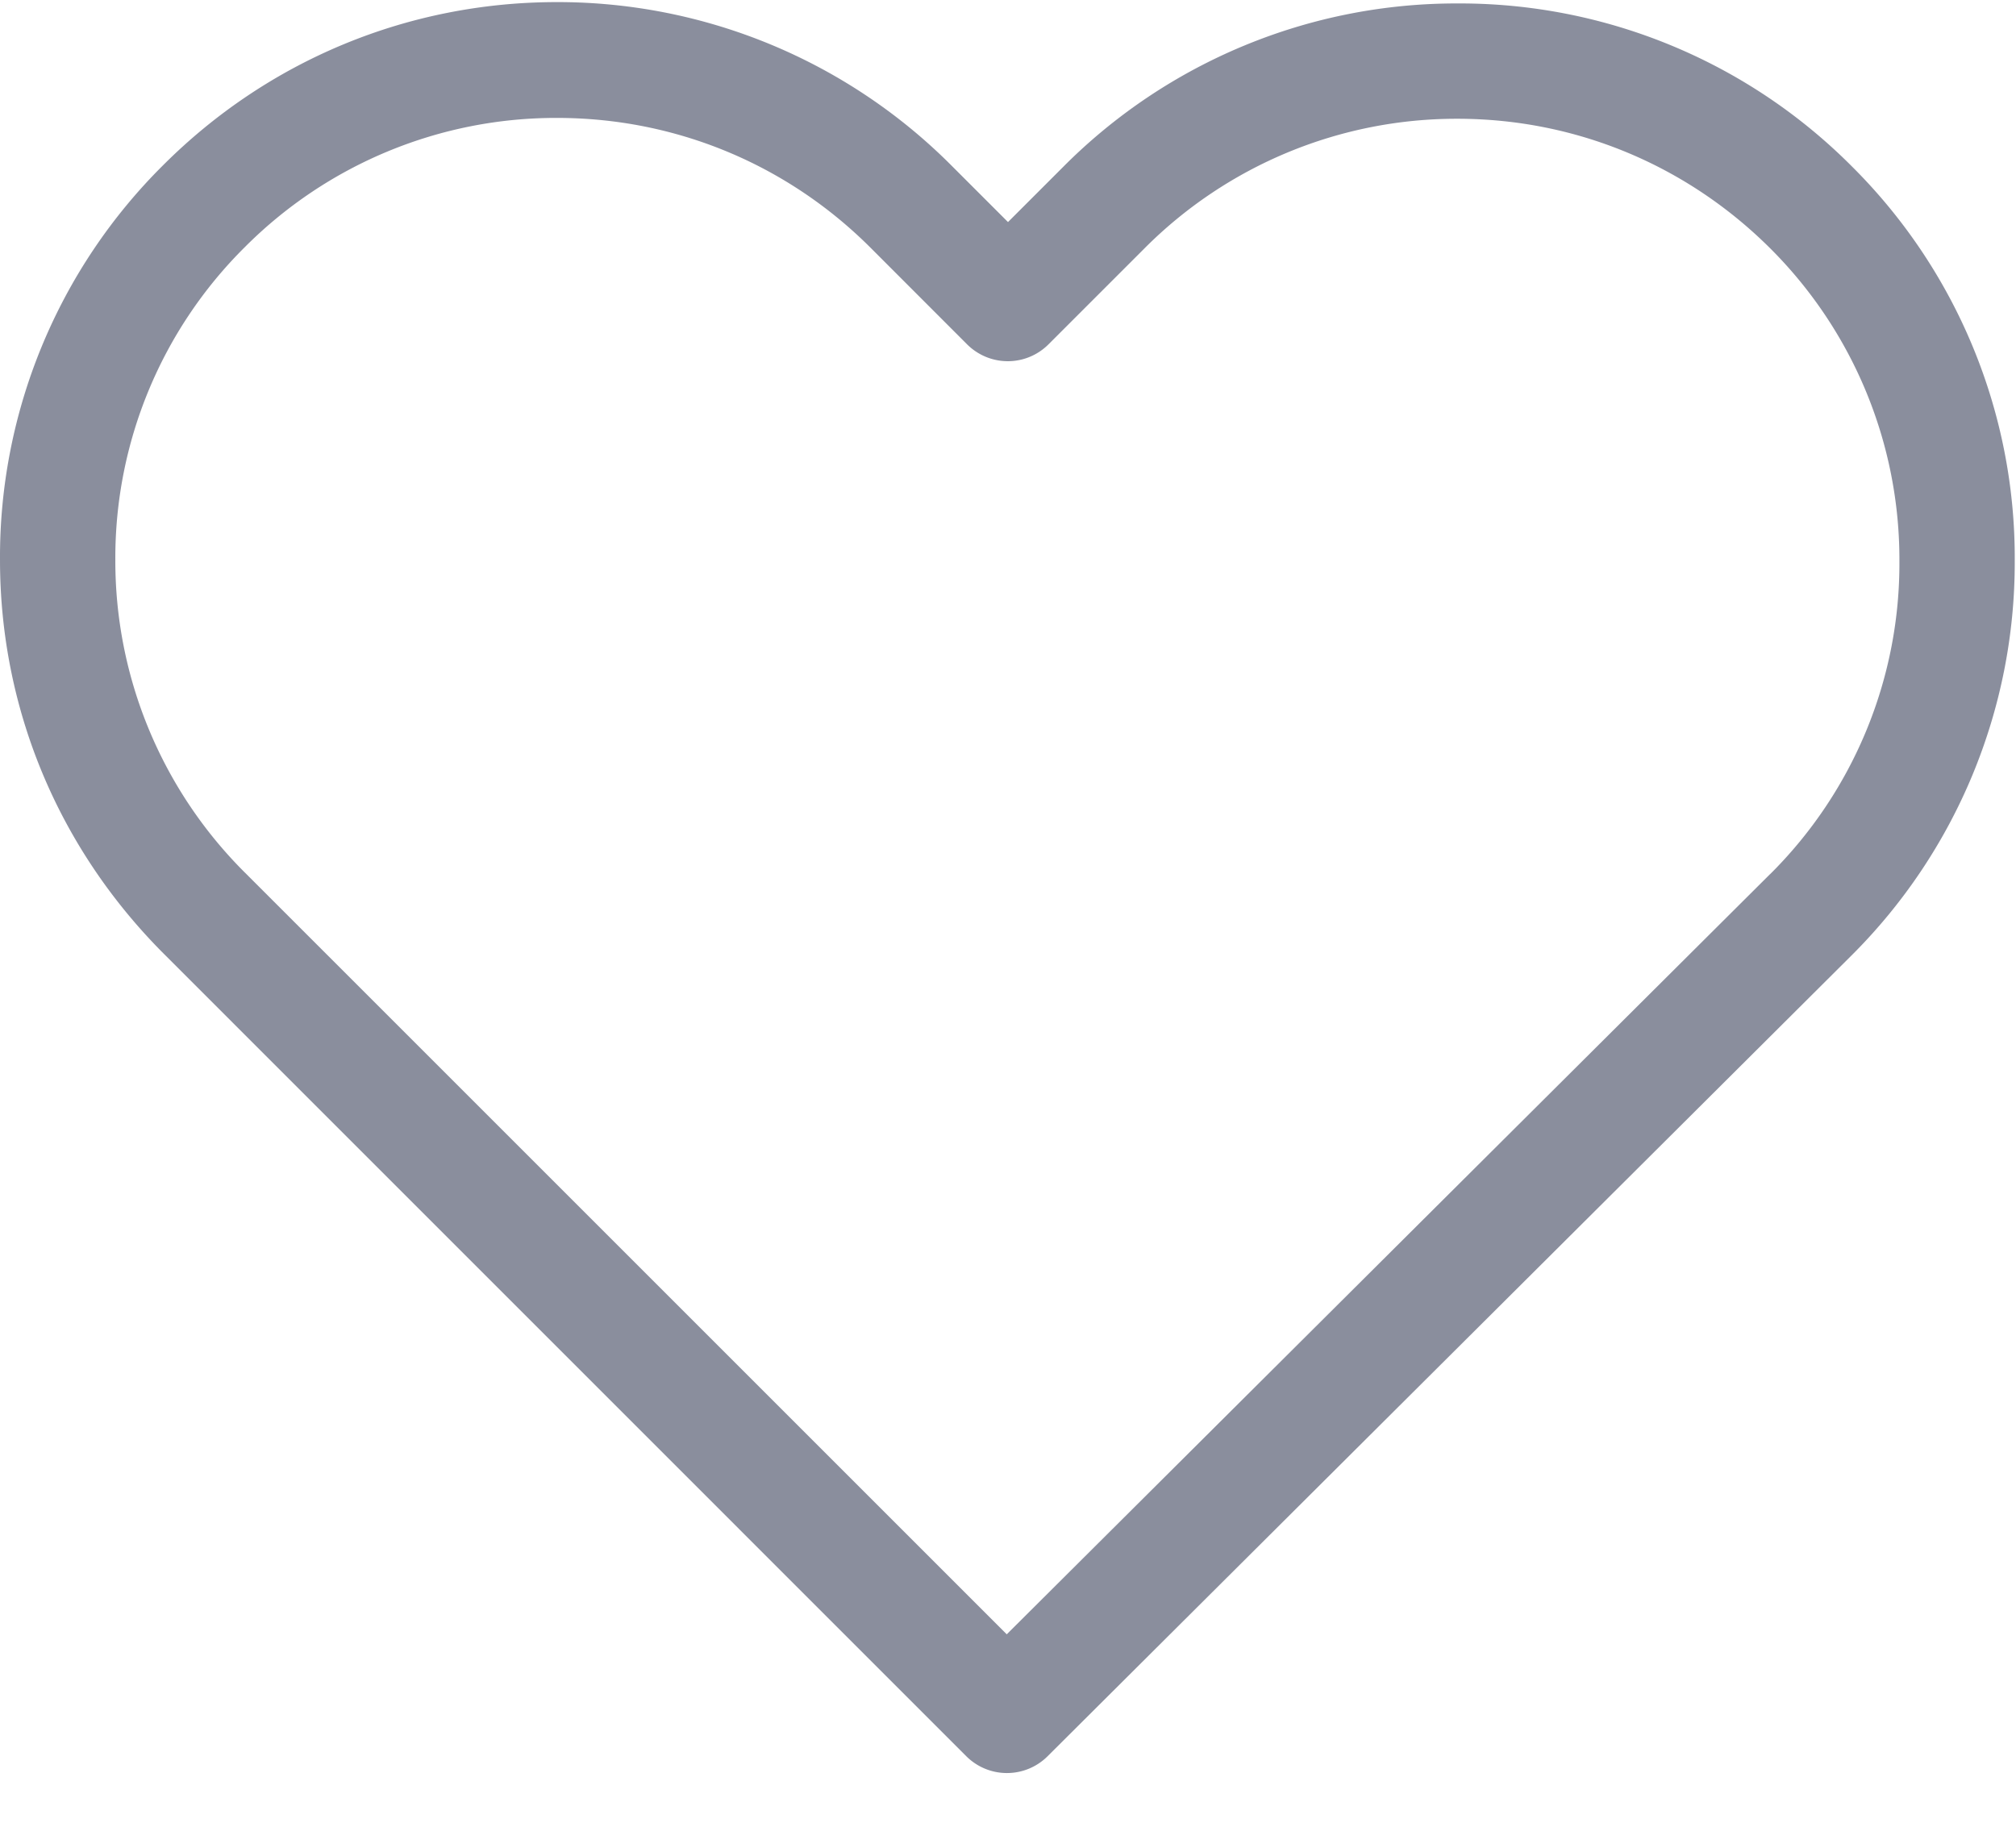 <svg xmlns="http://www.w3.org/2000/svg" width="24" height="22" viewBox="0 0 24 22">
    <path fill="#161F3D" fill-rule="nonzero" d="M22.048 1.983A6.584 6.584 0 0 0 17.354.041a6.6 6.6 0 0 0-4.698 1.947L12 2.644l-.666-.666A6.617 6.617 0 0 0 6.63.025c-1.77 0-3.438.692-4.689 1.943A6.575 6.575 0 0 0 0 6.666c0 1.775.697 3.437 1.953 4.693l9.549 9.55a.685.685 0 0 0 .966.005l9.57-9.534a6.6 6.6 0 0 0 1.947-4.699 6.57 6.57 0 0 0-1.937-4.698zm-.977 8.426l-9.086 9.05-9.066-9.066a5.235 5.235 0 0 1-1.546-3.727 5.21 5.21 0 0 1 1.54-3.722 5.228 5.228 0 0 1 3.718-1.54c1.408 0 2.735.549 3.732 1.545l1.149 1.15c.27.269.702.269.971 0l1.14-1.14a5.244 5.244 0 0 1 3.726-1.545c1.404 0 2.726.549 3.722 1.54a5.23 5.23 0 0 1 1.541 3.727 5.21 5.21 0 0 1-1.54 3.728z" opacity=".5"/>
</svg>
